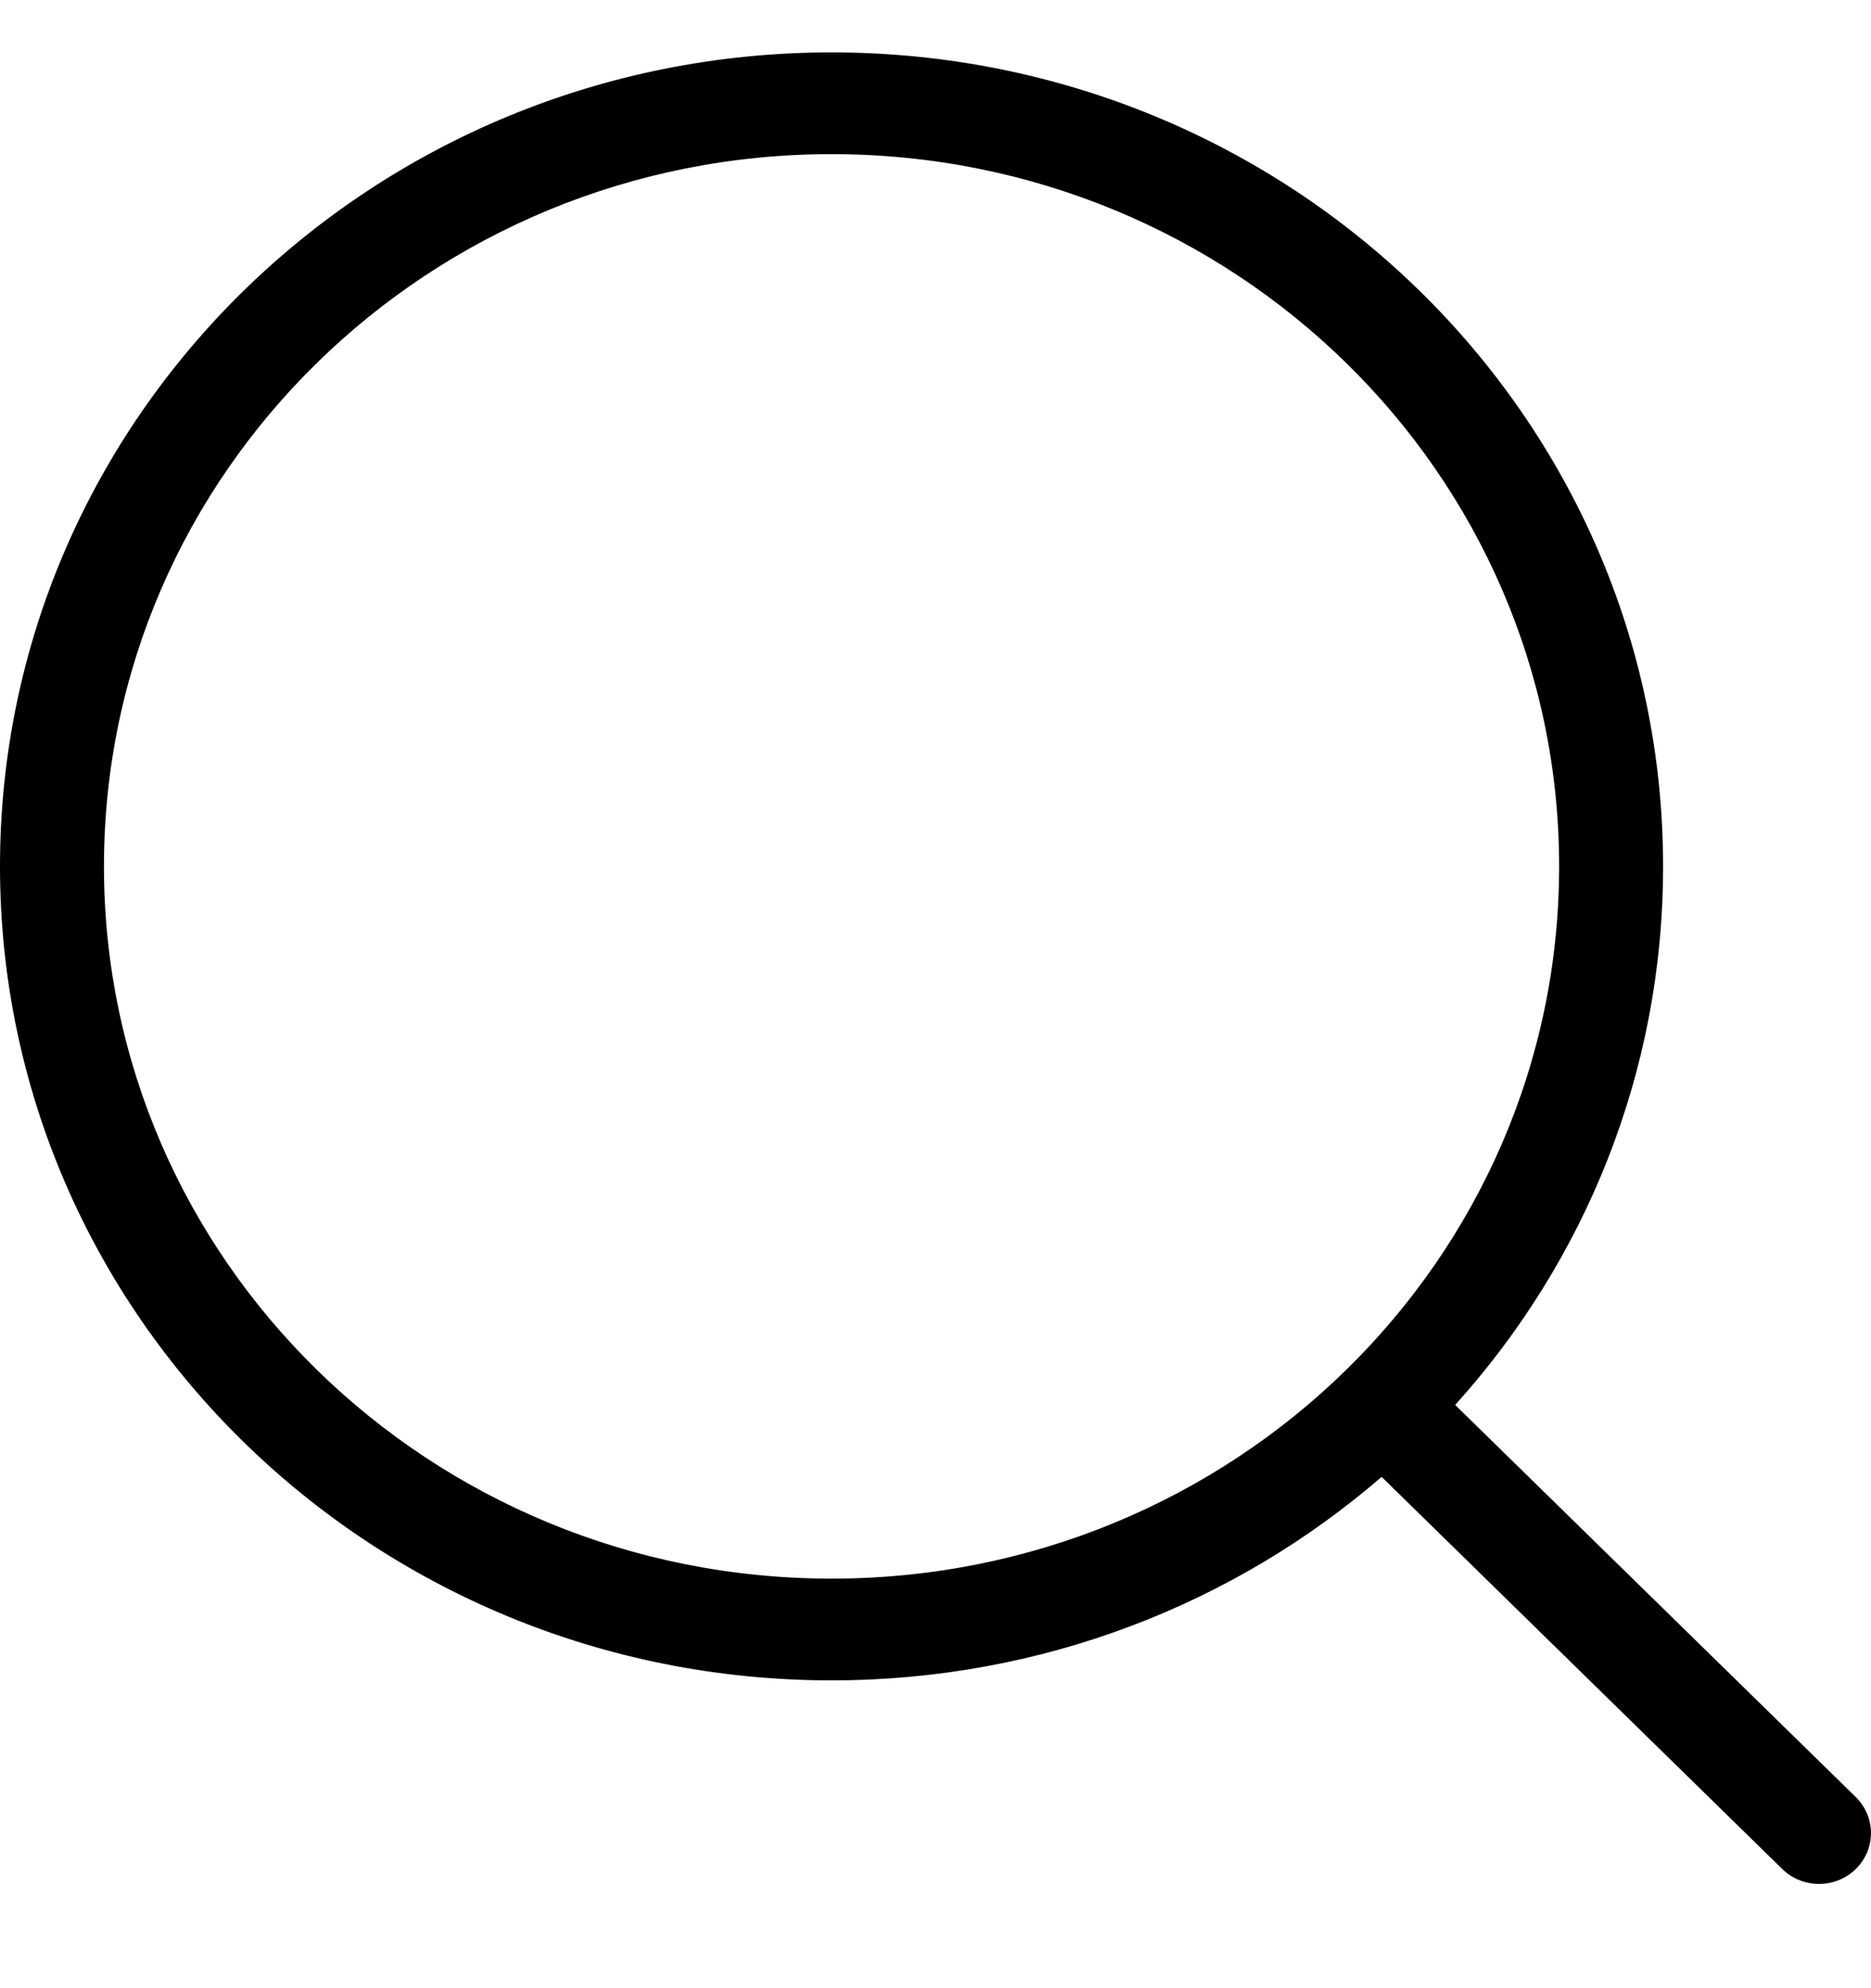 
<svg width="16" height="17" viewBox="0 0 16 17" fill="none" xmlns="http://www.w3.org/2000/svg">
    <path d="M12.444 12.013L15.87 15.366C16.043 15.536 16.043 15.811 15.87 15.981C15.696 16.151 15.415 16.151 15.241 15.981L11.815 12.628C10.562 13.711 8.915 14.368 7.111 14.368C3.184 14.368 0 11.252 0 7.408C0 3.564 3.184 0.448 7.111 0.448C11.039 0.448 14.222 3.564 14.222 7.408C14.222 9.174 13.551 10.786 12.444 12.013ZM7.111 13.498C10.547 13.498 13.333 10.772 13.333 7.408C13.333 4.045 10.547 1.318 7.111 1.318C3.675 1.318 0.889 4.045 0.889 7.408C0.889 10.772 3.675 13.498 7.111 13.498Z" fill="black"/>
</svg>